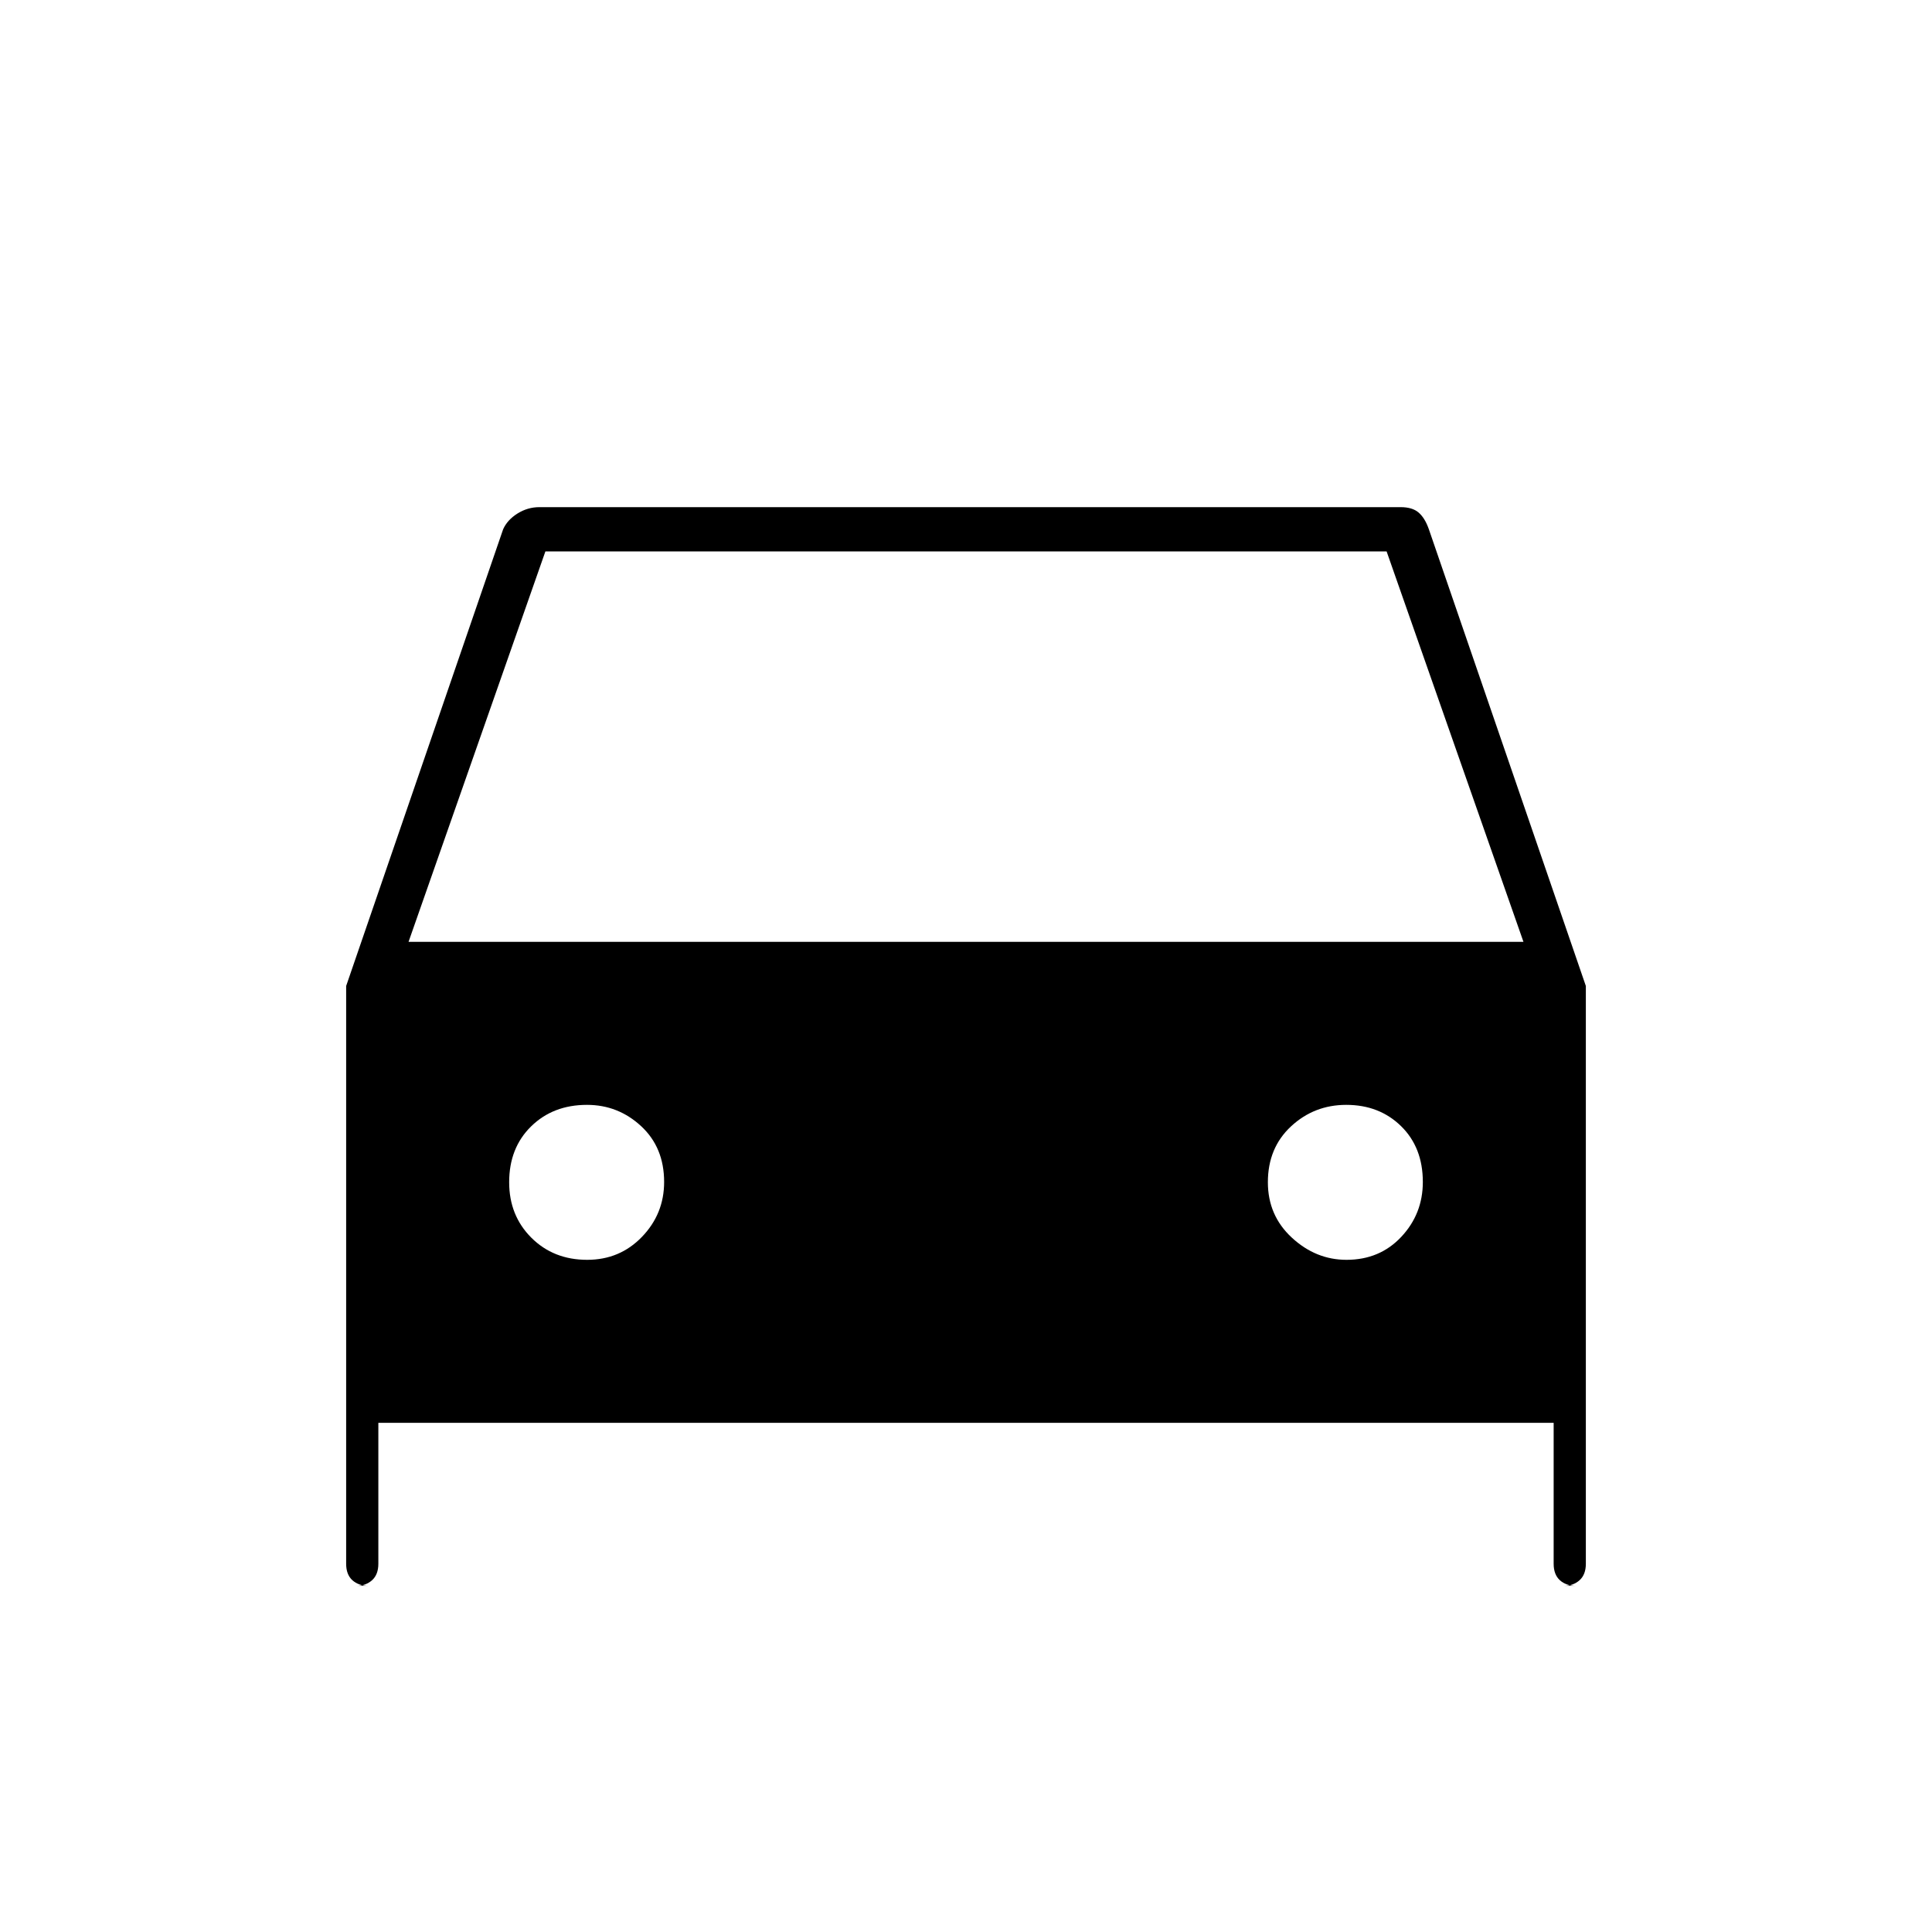 <svg xmlns="http://www.w3.org/2000/svg" height="48" viewBox="0 -960 960 960" width="48"><path d="M188-253v70q0 5.4-3.12 8.2-3.13 2.8-7.88 2.8h6.25q-5.07 0-8.16-2.8T172-183v-287.07L250-697q2.07-4.65 7.13-7.83Q262.19-708 268-708h428q5.8 0 8.92 2.7T710-697l78 226.93V-183q0 5.4-3.12 8.2-3.13 2.8-7.88 2.8h6.25q-5.08 0-8.16-2.8-3.09-2.8-3.09-8.2v-70H188Zm15-239h554l-68-194H271l-68 194Zm88.76 158Q308-334 319-345.43q11-11.42 11-27.25 0-17.15-11.43-27.74Q307.15-411 291.65-411q-16.84 0-27.74 10.69Q253-389.62 253-372.56 253-356 264.01-345q11.02 11 27.75 11Zm377.3 0q16.54 0 27.24-11.43 10.7-11.42 10.7-27.25 0-17.15-10.81-27.74Q685.38-411 668.94-411q-15.94 0-27.44 10.69-11.5 10.69-11.5 27.75Q630-356 641.93-345q11.92 11 27.13 11Z"/></svg>